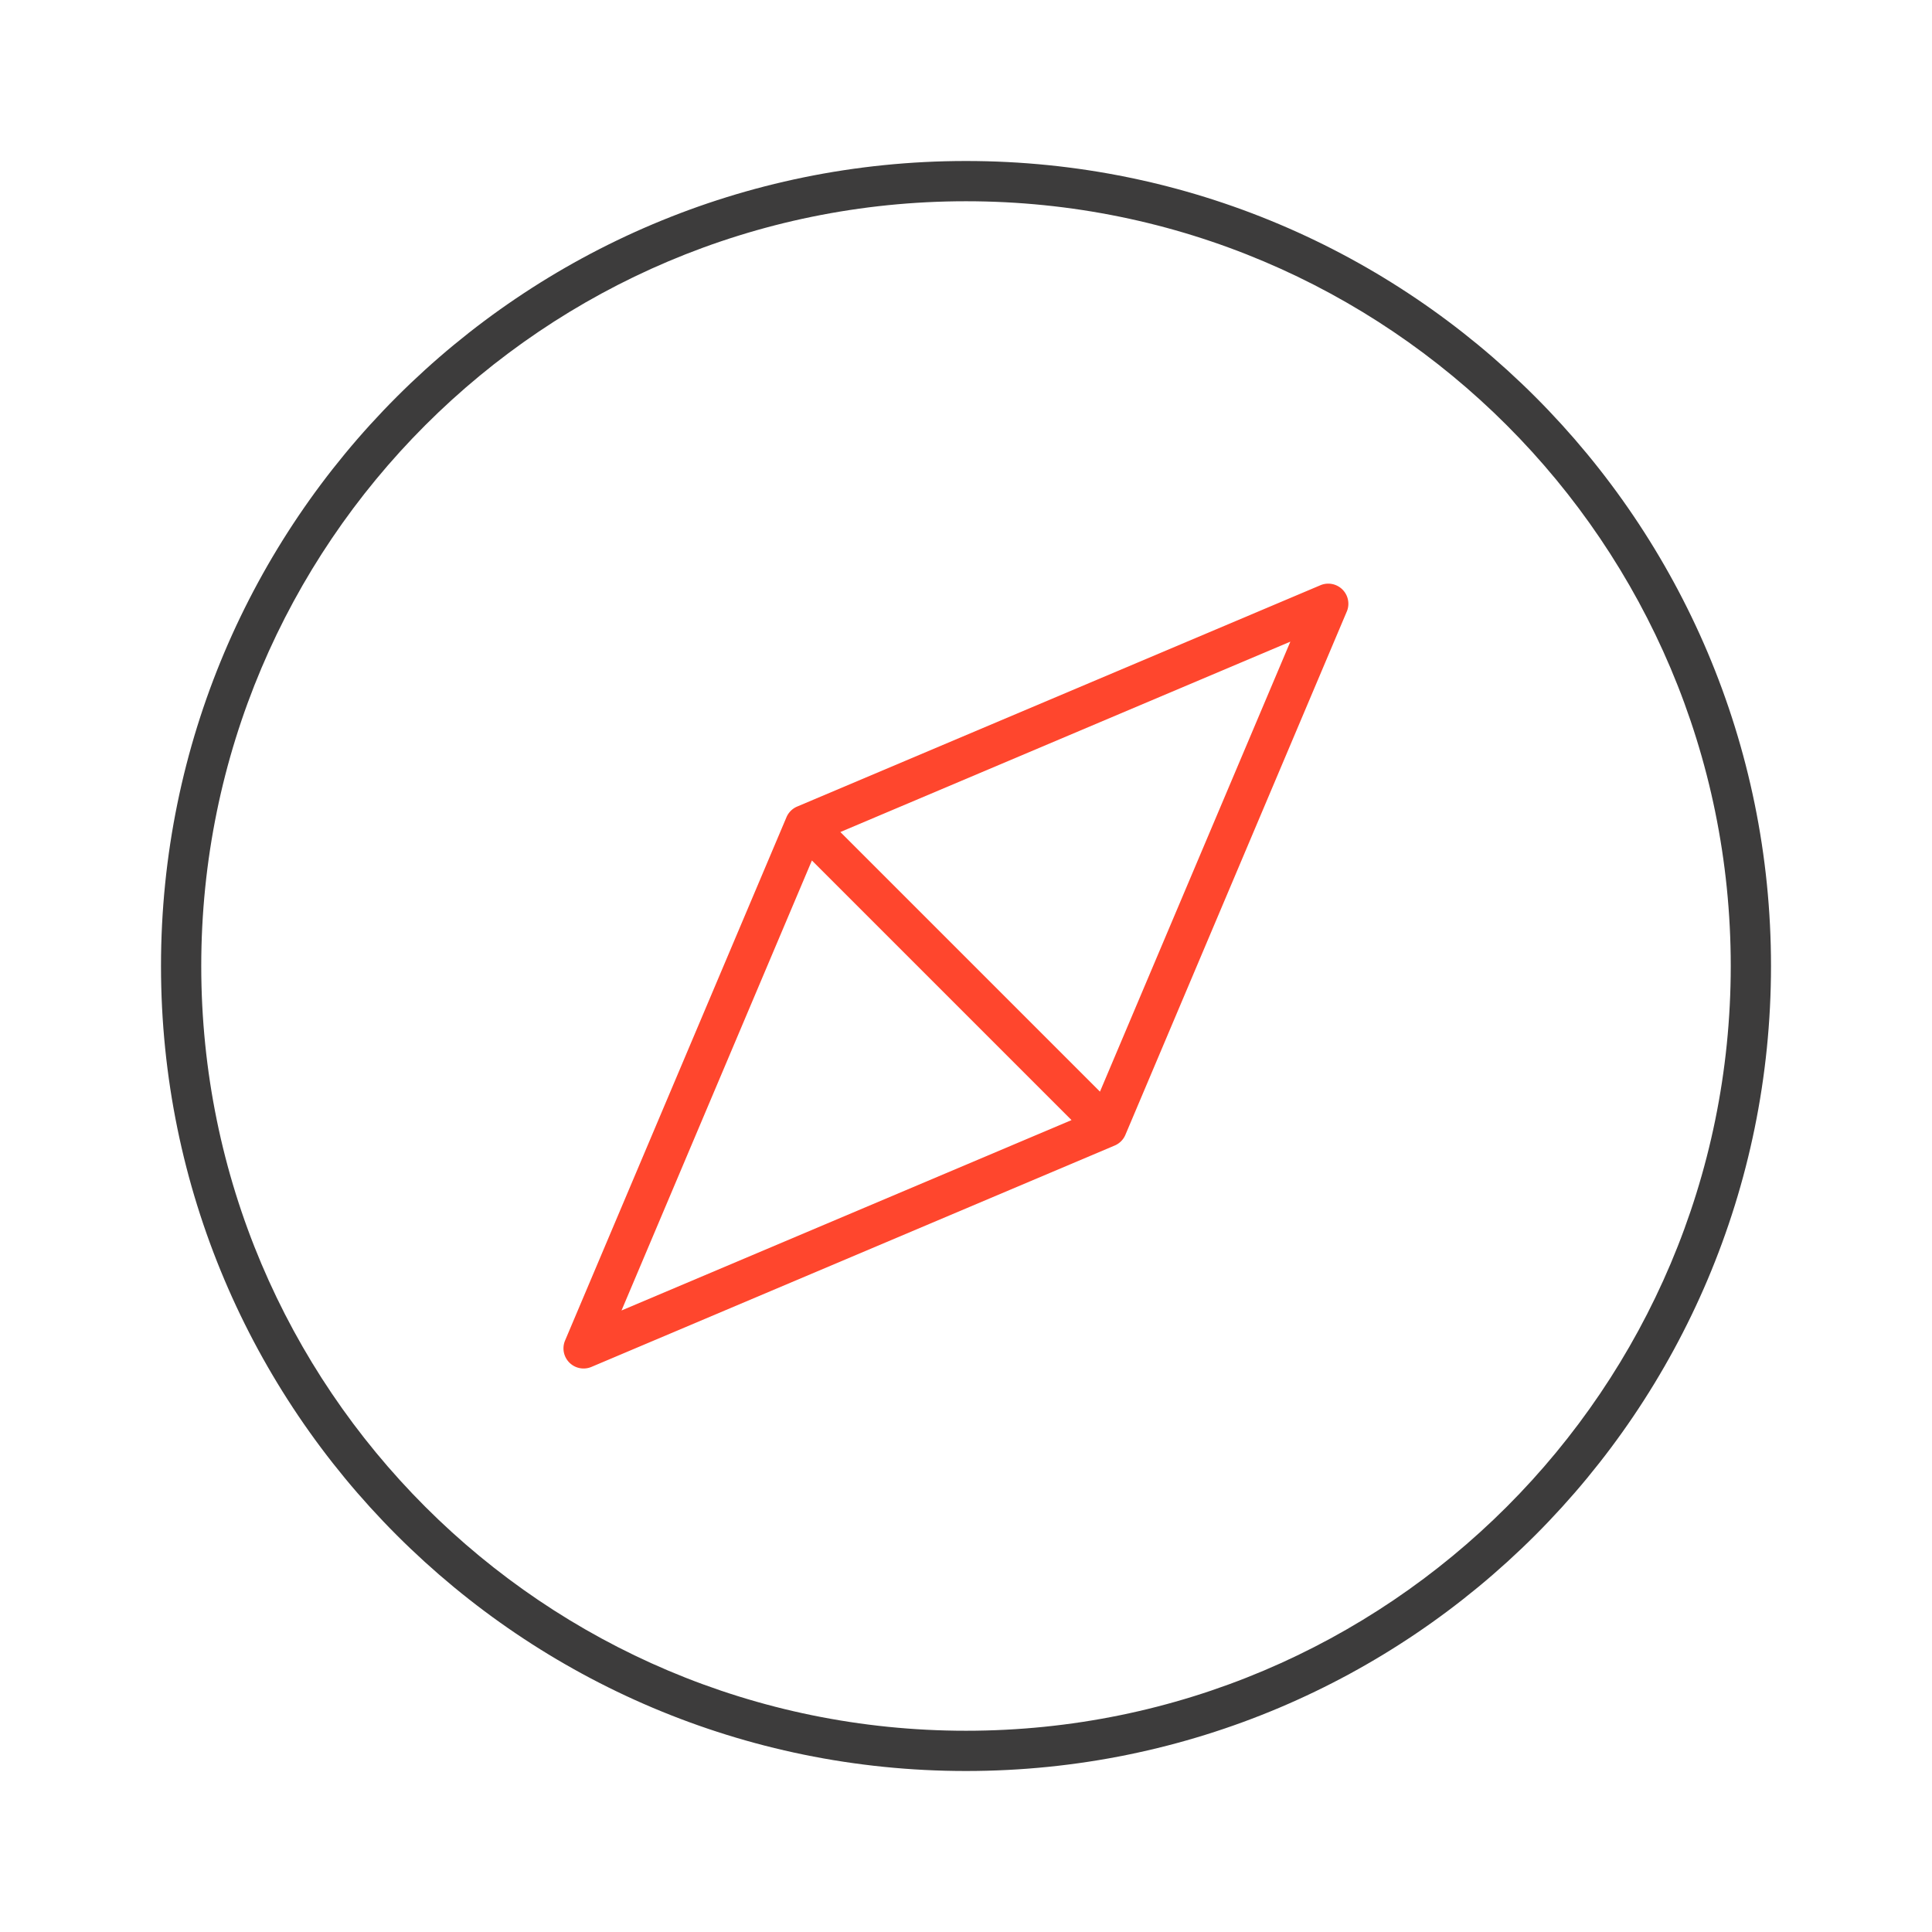 <svg xmlns="http://www.w3.org/2000/svg" width="96" height="96" fill="none" viewBox="0 0 96 96">
  <g fill-rule="evenodd" class="explore" clip-rule="evenodd">
    <path fill="#3D3C3C" d="M48 10c-20.987 0-38 17.013-38 38s17.013 38 38 38 38-17.013 38-38-17.013-38-38-38ZM8 48C8 25.909 25.909 8 48 8s40 17.909 40 40-17.909 40-40 40S8 70.091 8 48Z" class="primary"/>
    <path fill="#FF462D" d="M66.921 30.39a1 1 0 0 0-1.31-1.31L39.616 40.075a.999.999 0 0 0-.54.54L28.078 66.61a1 1 0 0 0 1.31 1.311l25.995-10.998a1 1 0 0 0 .54-.54L66.92 30.39ZM54.657 54.243l9.46-22.36-22.36 9.46 12.9 12.9Zm-1.414 1.414-12.9-12.9-9.46 22.36 22.36-9.46Z" class="secondary"/>
  </g>
</svg>
